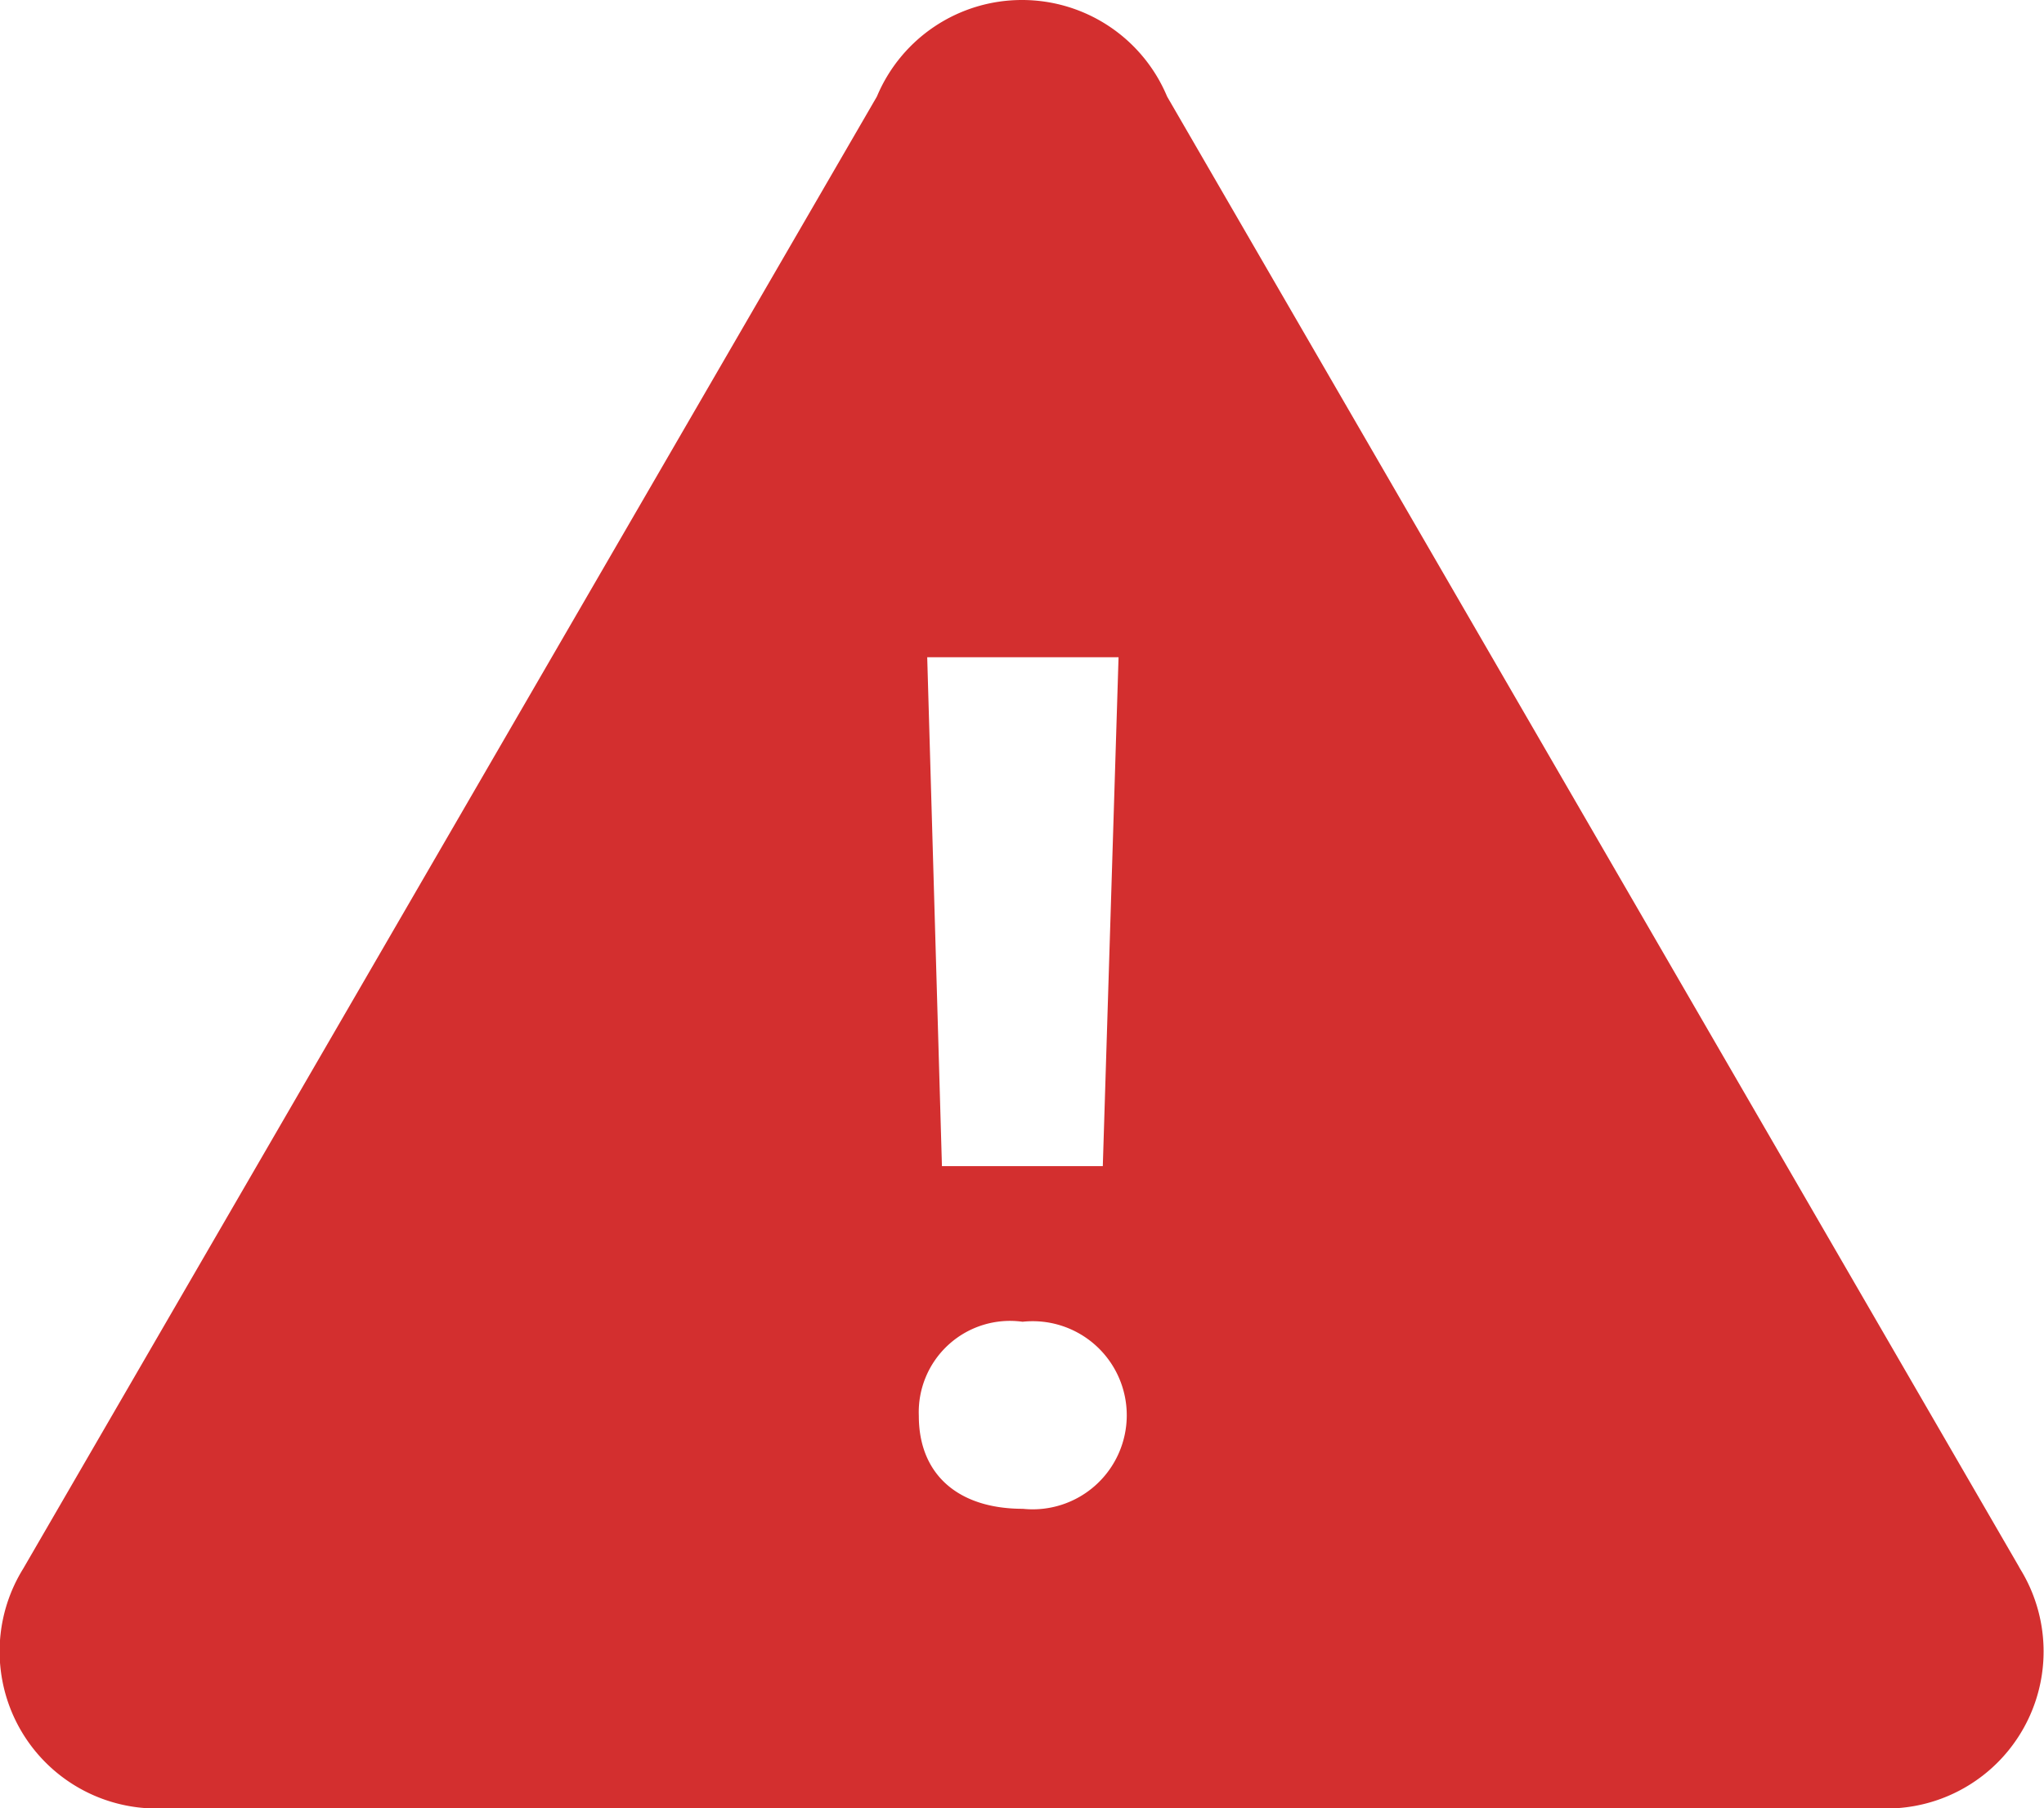 <svg xmlns="http://www.w3.org/2000/svg" width="13.888" height="12.285" viewBox="0 0 13.888 12.285" fill="#d32f2f" className="icon_triangle_warning">
  <path id="error" d="M8.944,3a1.068,1.068,0,0,0-.986.656l-5.8,10h0a1.067,1.067,0,0,0,.908,1.63l.075,0,0,0h11.6l0,0,.075,0a1.067,1.067,0,0,0,.908-1.631l-.008-.015h0L9.93,3.656A1.068,1.068,0,0,0,8.944,3ZM8.3,7.465h1.3l-.107,3.457H8.4Zm.65,4.514a.639.639,0,1,1,0,1.271c-.442,0-.707-.235-.707-.631A.62.62,0,0,1,8.946,11.979Z" transform="translate(-2 -3)"/>
</svg>
